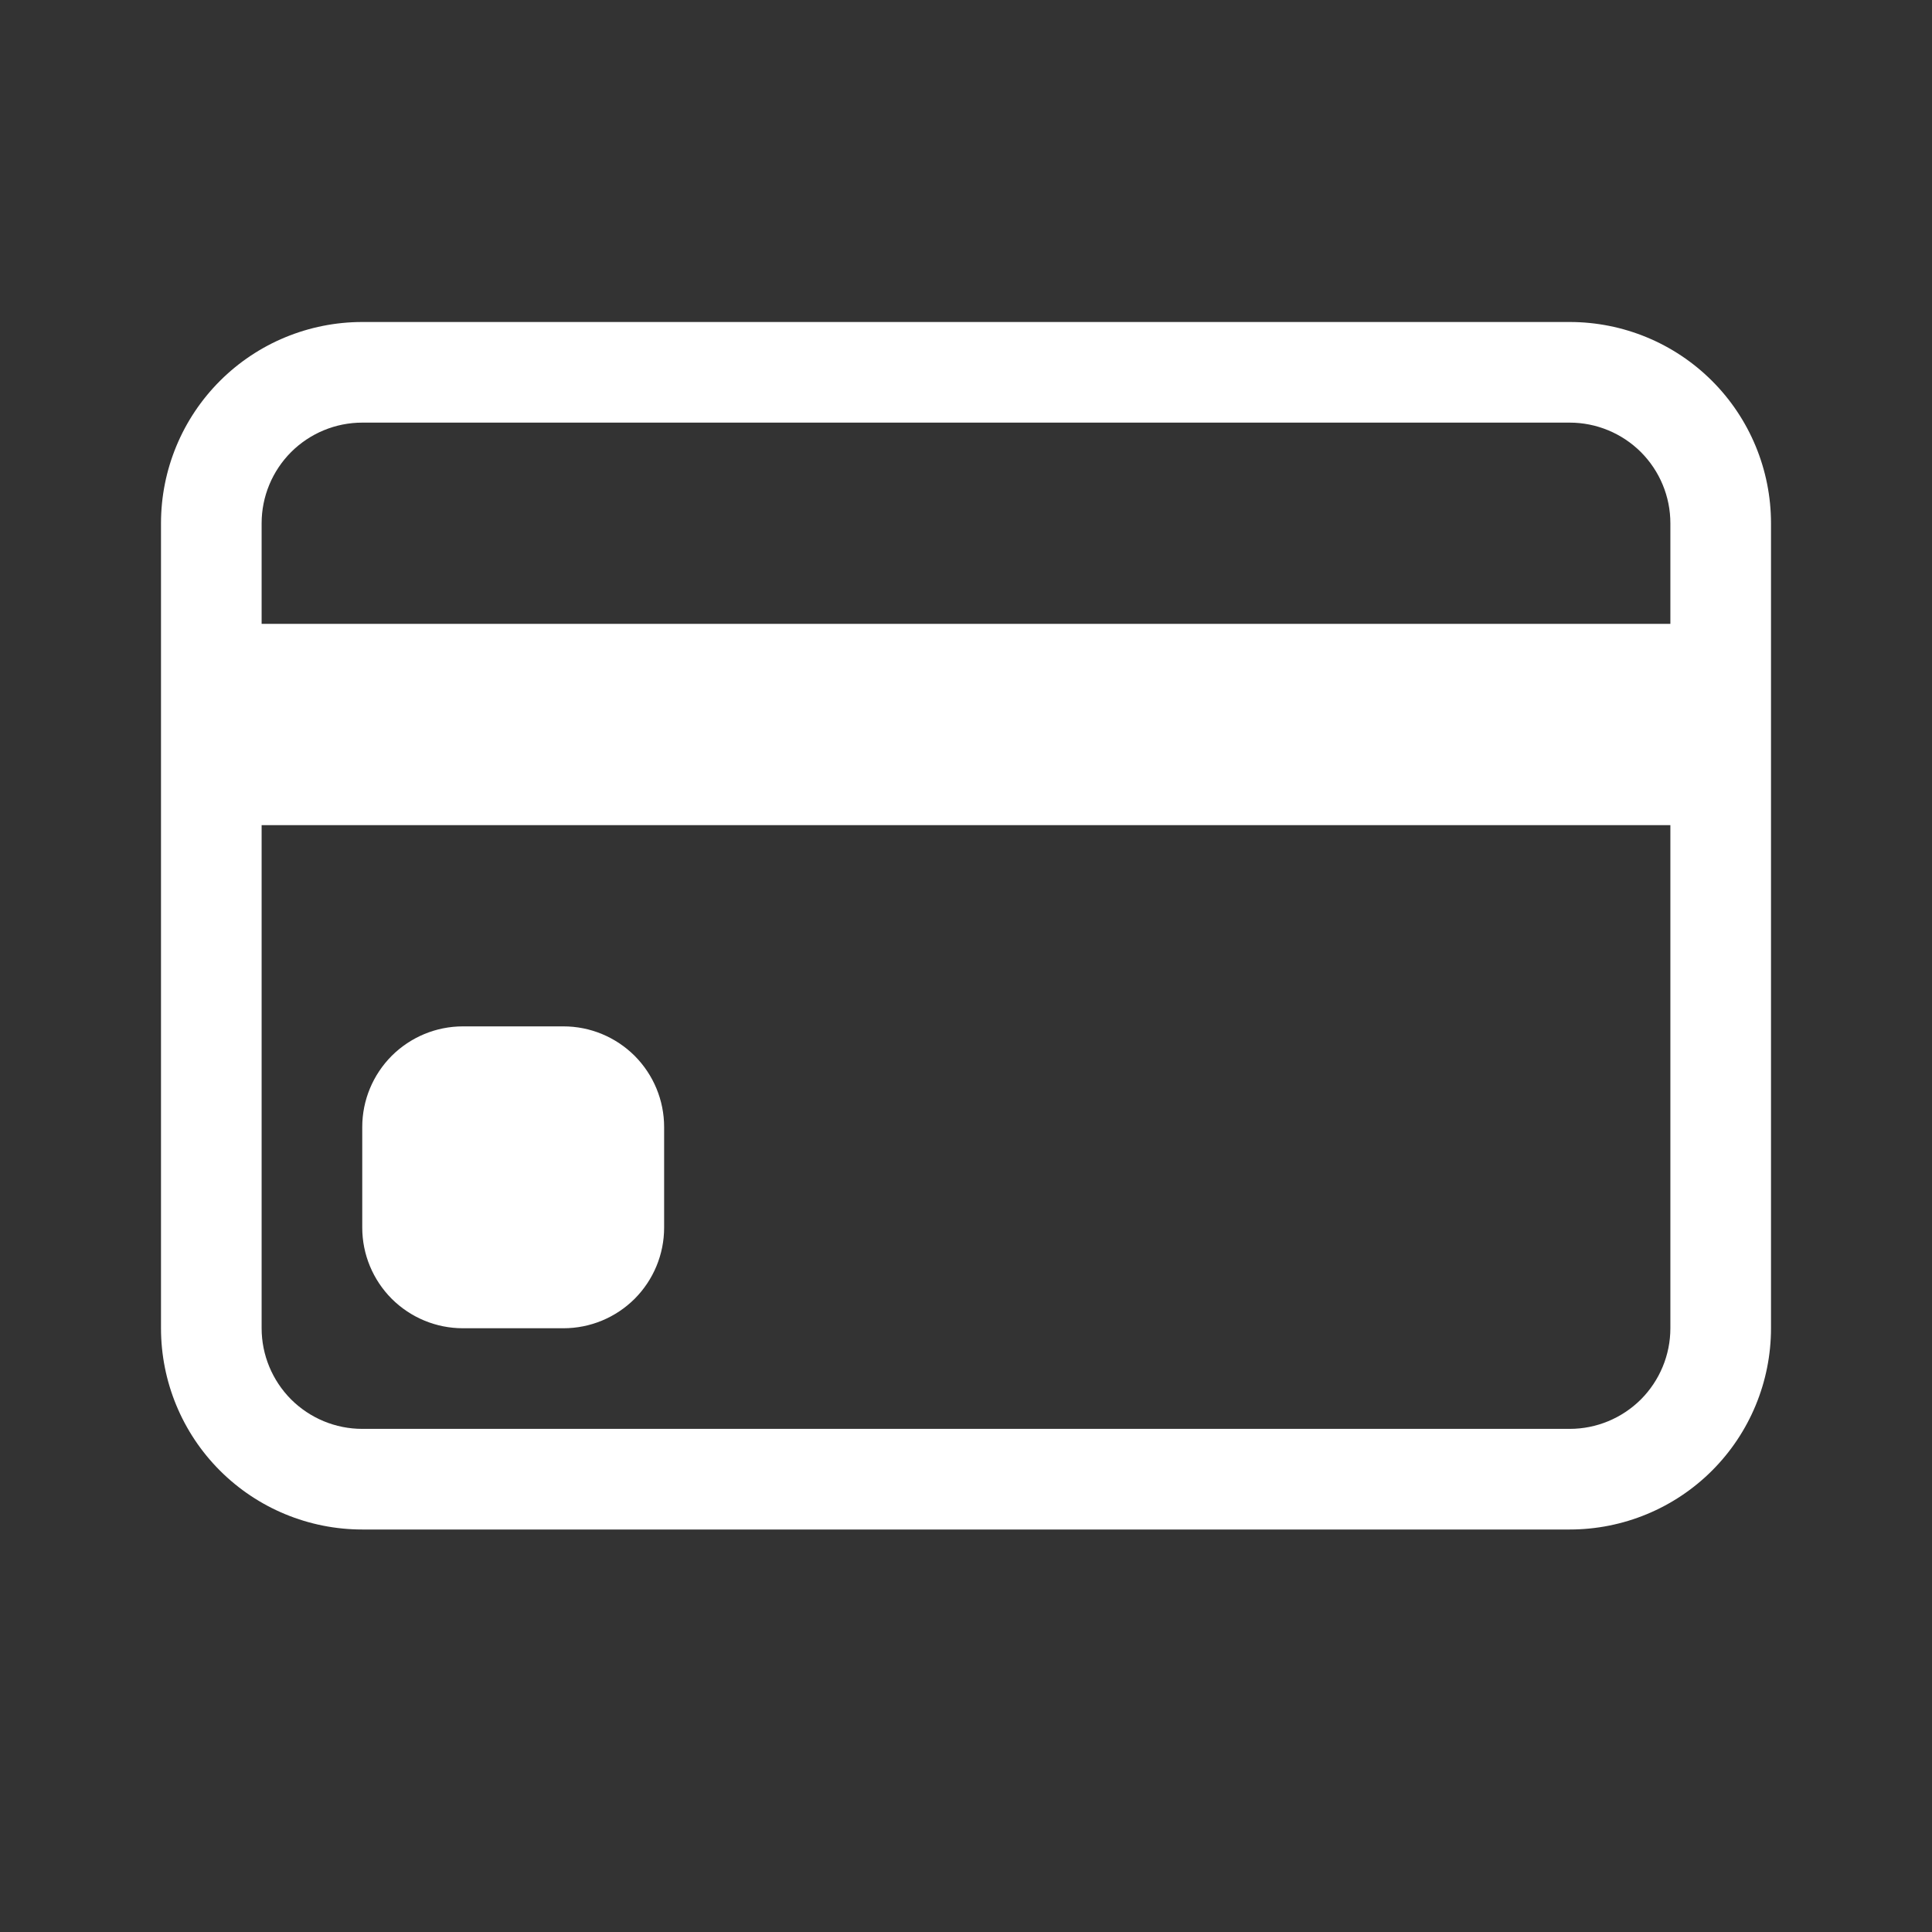 <svg width="24" height="24" viewBox="0 0 24 24" fill="none" xmlns="http://www.w3.org/2000/svg">
<rect x="0" y="0" width="24" height="24" fill="#333333" stroke="none"/>
<path d="M2 6.5C2 5.837 2.263 5.201 2.732 4.732C3.201 4.263 3.837 4 4.5 4H19.5C20.163 4 20.799 4.263 21.268 4.732C21.737 5.201 22 5.837 22 6.5V16.5C22 17.163 21.737 17.799 21.268 18.268C20.799 18.737 20.163 19 19.5 19H4.5C3.837 19 3.201 18.737 2.732 18.268C2.263 17.799 2 17.163 2 16.5V6.5ZM4.5 5.25C4.168 5.25 3.851 5.382 3.616 5.616C3.382 5.851 3.25 6.168 3.25 6.5V7.75H20.75V6.5C20.75 6.168 20.618 5.851 20.384 5.616C20.149 5.382 19.831 5.25 19.5 5.25H4.5ZM20.75 10.25H3.25V16.5C3.25 16.831 3.382 17.149 3.616 17.384C3.851 17.618 4.168 17.75 4.5 17.75H19.5C19.831 17.75 20.149 17.618 20.384 17.384C20.618 17.149 20.75 16.831 20.75 16.5V10.25Z" fill="white"/>
<path d="M4.5 14C4.5 13.668 4.632 13.351 4.866 13.116C5.101 12.882 5.418 12.75 5.75 12.75H7C7.332 12.75 7.649 12.882 7.884 13.116C8.118 13.351 8.25 13.668 8.25 14V15.25C8.25 15.582 8.118 15.899 7.884 16.134C7.649 16.368 7.332 16.5 7 16.5H5.75C5.418 16.5 5.101 16.368 4.866 16.134C4.632 15.899 4.5 15.582 4.5 15.25V14Z" fill="white"/>
</svg>
